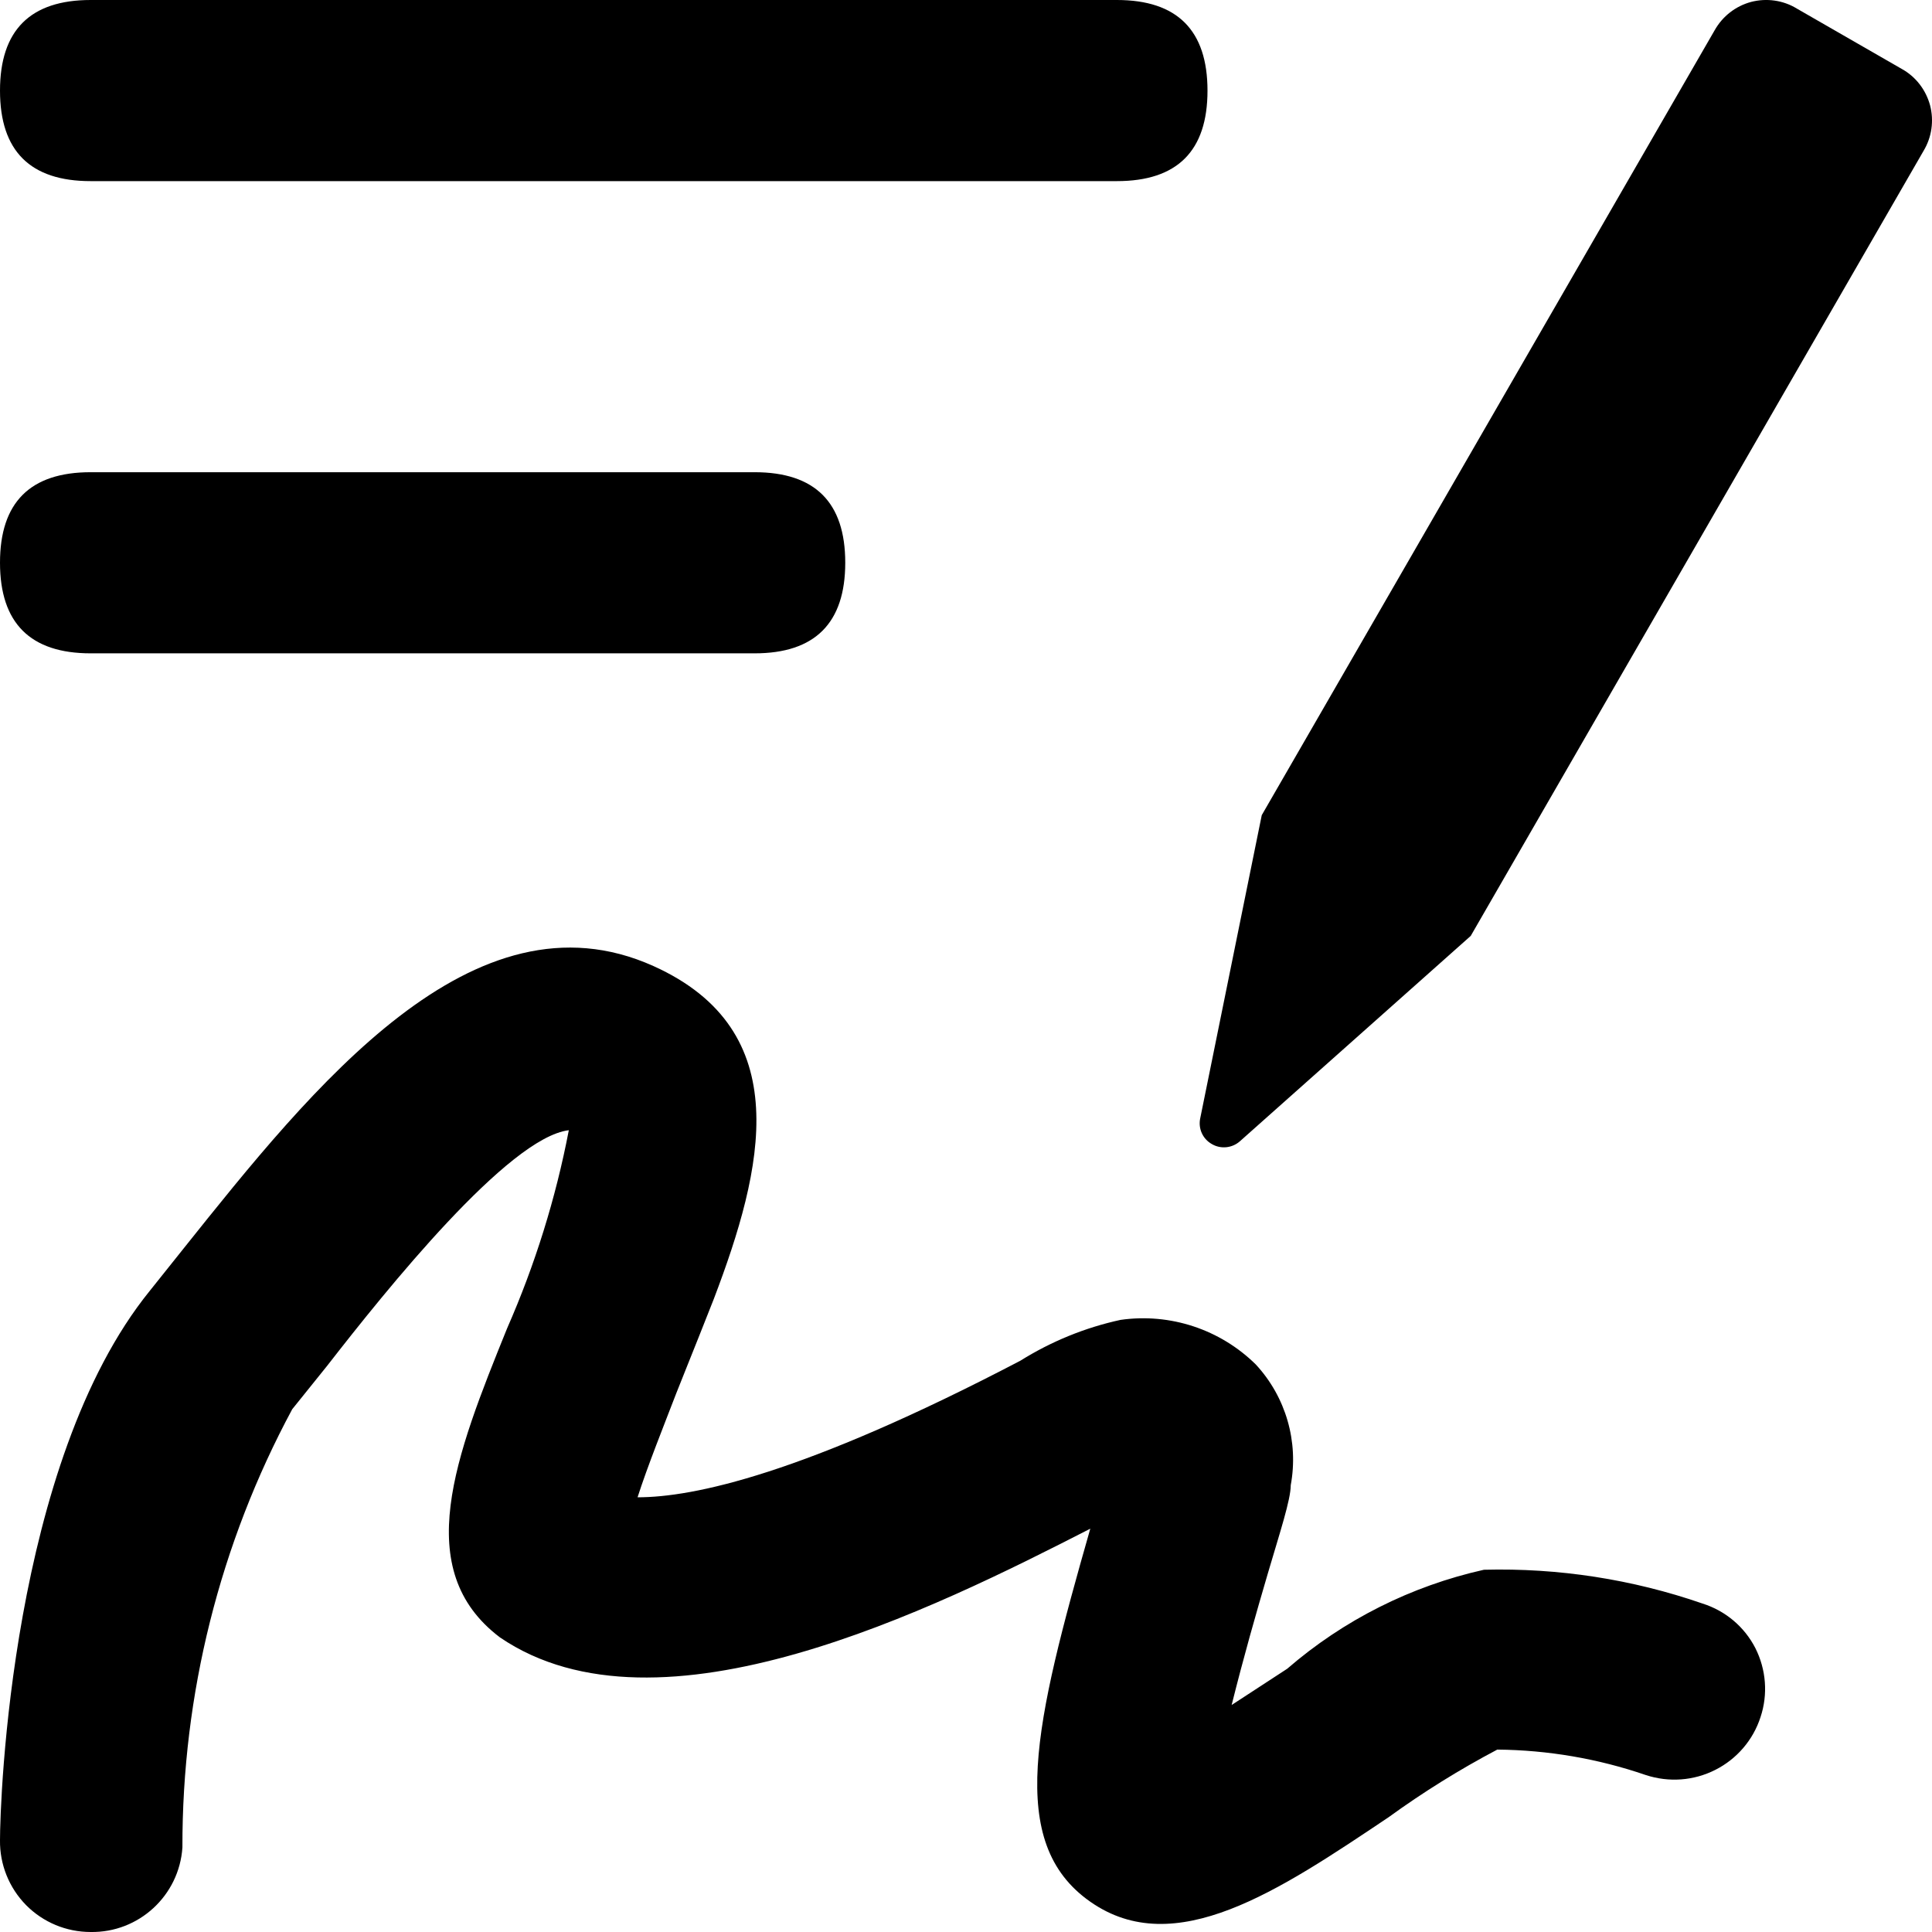 <?xml version="1.0" encoding="UTF-8"?>
<svg width="12px" height="12px" viewBox="0 0 12 12" version="1.1"
  xmlns="http://www.w3.org/2000/svg"
  xmlns:xlink="http://www.w3.org/1999/xlink">
  <title>形状结合</title>
  <defs>
    <rect id="path-1" x="0" y="0" width="908" height="1032" rx="8"></rect>
    <filter x="-6.9%" y="-6.4%" width="113.9%" height="112.2%" filterUnits="objectBoundingBox" id="filter-3">
      <feMorphology radius="4" operator="dilate" in="SourceAlpha" result="shadowSpreadOuter1"></feMorphology>
      <feOffset dx="0" dy="-3" in="shadowSpreadOuter1" result="shadowOffsetOuter1"></feOffset>
      <feGaussianBlur stdDeviation="16.5" in="shadowOffsetOuter1" result="shadowBlurOuter1"></feGaussianBlur>
      <feColorMatrix values="0 0 0 0 0   0 0 0 0 0   0 0 0 0 0  0 0 0 0.148 0" type="matrix" in="shadowBlurOuter1"></feColorMatrix>
    </filter>
  </defs>
  <g id="完成" stroke="none" stroke-width="1" fill="none" fill-rule="evenodd">
    <g id="单个作品拍卖结束-转卖" transform="translate(-733, -773)">
      <g id="6d6b7dcd9a94a1e606f77a515989bfd45b78d57d98ea1-uRCOzg_fw658" transform="translate(62, 123)">
        <mask id="mask-2" fill="white">
          <use xlink:href="#path-1"></use>
        </mask>
        <g id="蒙版">
          <use fill="black" fill-opacity="1" filter="url(#filter-3)" xlink:href="#path-1"></use>
          <use fill="#FFFFFF" fill-rule="evenodd" xlink:href="#path-1"></use>
        </g>
      </g>
      <path d="M737.058,779 C737.951,779.402 737.741,780.26 737.434,781.067 L737.339,781.307 C737.292,781.426 737.244,781.543 737.2,781.655 C737.125,781.85 737.02,782.112 736.96,782.3 C737.305,782.3 737.987,782.158 739.337,781.452 C739.529,781.332 739.739,781.246 739.96,781.198 C740.268,781.154 740.579,781.257 740.8,781.475 C740.987,781.677 741.067,781.955 741.017,782.225 C741.017,782.315 740.95,782.517 740.875,782.772 C740.8,783.027 740.725,783.29 740.65,783.59 L740.995,783.365 C741.345,783.062 741.765,782.851 742.217,782.75 C742.679,782.738 743.139,782.809 743.575,782.96 C743.717,783.005 743.835,783.104 743.903,783.237 C743.97,783.37 743.982,783.524 743.935,783.665 C743.889,783.808 743.787,783.926 743.654,783.993 C743.52,784.061 743.365,784.072 743.222,784.025 C742.925,783.923 742.614,783.87 742.3,783.867 C742.065,783.991 741.84,784.131 741.625,784.287 C740.942,784.745 740.297,785.18 739.772,784.812 C739.247,784.445 739.427,783.702 739.772,782.495 C738.805,782.99 737.095,783.845 736.105,783.17 C735.55,782.75 735.828,782.045 736.15,781.25 C736.323,780.856 736.452,780.443 736.533,780.02 C736.158,780.065 735.4,781.01 735.033,781.482 L734.815,781.753 C734.365,782.589 734.131,783.525 734.133,784.475 C734.113,784.774 733.862,785.005 733.563,785 C733.412,785 733.268,784.94 733.162,784.833 C733.056,784.725 732.998,784.58 733,784.43 C733,784.19 733.068,782.082 733.93,781.018 L734.14,780.755 C734.943,779.75 735.94,778.498 737.058,779 Z M744.16,773.053 L744.812,773.428 C744.899,773.476 744.962,773.558 744.988,773.654 C745.013,773.75 744.999,773.852 744.947,773.938 L742.135,778.813 L740.702,780.088 C740.654,780.131 740.583,780.139 740.527,780.106 C740.47,780.074 740.441,780.009 740.455,779.945 L740.837,778.063 L743.65,773.188 C743.699,773.101 743.78,773.038 743.876,773.012 C743.972,772.987 744.075,773.001 744.16,773.053 Z M737.687,775.933 C738.062,775.933 738.25,776.12 738.25,776.495 C738.25,776.87 738.062,777.058 737.687,777.058 L733.563,777.058 C733.188,777.058 733,776.87 733,776.495 C733,776.12 733.188,775.933 733.563,775.933 L737.687,775.933 Z M739.937,773 C740.312,773 740.5,773.188 740.5,773.563 C740.5,773.938 740.312,774.125 739.937,774.125 L733.563,774.125 C733.188,774.125 733,773.938 733,773.563 C733,773.188 733.188,773 733.563,773 L739.937,773 Z" id="形状结合" fill="#000000"></path>
    </g>
  </g>
</svg>
